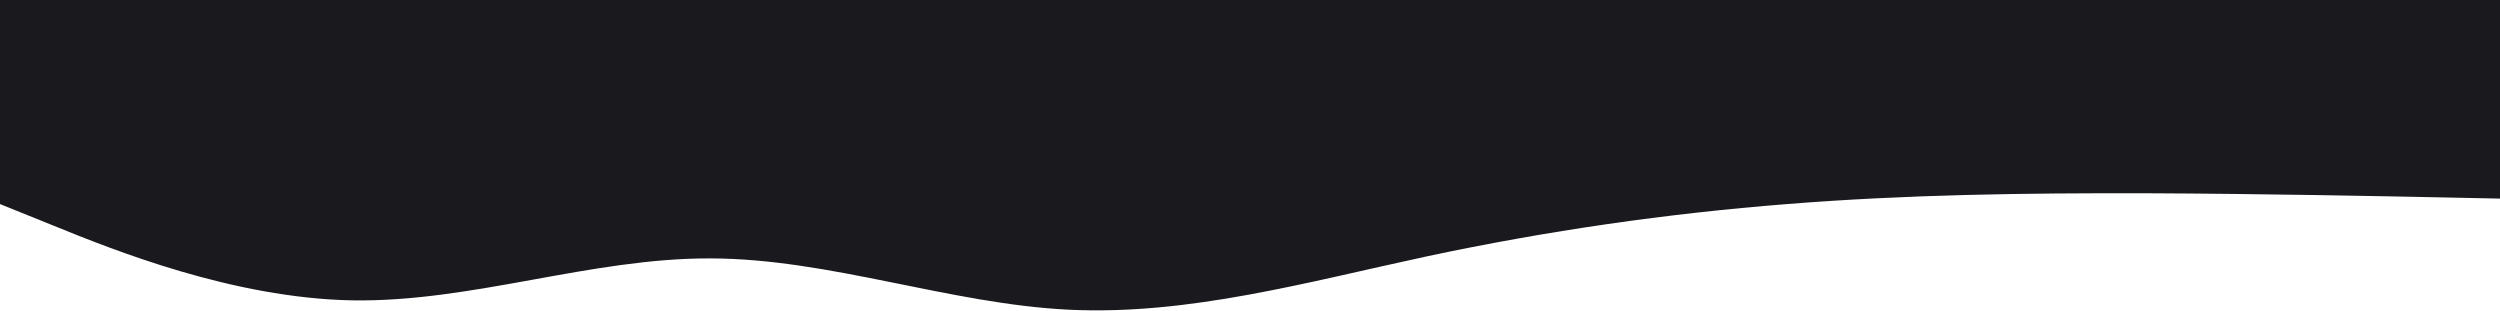 <?xml version="1.0" encoding="UTF-8" standalone="no"?>
<svg
   id="visual"
   viewBox="0 0 900 112"
   width="900"
   height="112"
   version="1.1"
   sodipodi:docname="bg-1.svg"
   inkscape:version="1.2.2 (732a01da63, 2022-12-09)"
   xmlns:inkscape="http://www.inkscape.org/namespaces/inkscape"
   xmlns:sodipodi="http://sodipodi.sourceforge.net/DTD/sodipodi-0.dtd"
   xmlns="http://www.w3.org/2000/svg"
   xmlns:svg="http://www.w3.org/2000/svg">
  <defs
     id="defs18" />
  <sodipodi:namedview
     id="namedview16"
     pagecolor="#ffffff"
     bordercolor="#000000"
     borderopacity="0.25"
     inkscape:showpageshadow="2"
     inkscape:pageopacity="0.0"
     inkscape:pagecheckerboard="0"
     inkscape:deskcolor="#d1d1d1"
     showgrid="false"
     inkscape:zoom="0.9593082"
     inkscape:cx="422.17923"
     inkscape:cy="213.17445"
     inkscape:window-width="1920"
     inkscape:window-height="1001"
     inkscape:window-x="-9"
     inkscape:window-y="-9"
     inkscape:window-maximized="1"
     inkscape:current-layer="visual" />
  <g
     id="g4082"
     transform="matrix(1,0,0,1.339,0,-37.93)">
    <path
       d="M -2.606,82.407 18.994,88.91 c 21.6,6.569 64.799,19.574 107.797,20.171 43.099,0.531 85.896,-11.413 128.995,-11.28 42.998,0.066 86.198,12.275 129.196,13.801 43.099,1.526 85.896,-7.498 128.995,-14.398 42.998,-6.834 86.198,-11.479 129.196,-14 43.099,-2.588 85.896,-2.986 128.995,-2.919 42.998,0.133 86.198,0.796 107.797,1.128 l 21.6,0.332 V 22.69 h -21.6 c -21.6,0 -64.799,0 -107.797,0 -43.099,0 -85.896,0 -128.995,0 -42.998,0 -86.198,0 -129.196,0 -43.099,0 -85.896,0 -128.995,0 -42.998,0 -86.198,0 -129.196,0 -43.099,0 -85.896,0 -128.995,0 -42.998,0 -86.198,0 -107.797,0 H -2.606 Z"
       fill="#286065"
       id="path11"
       style="fill:#1a191e;fill-opacity:1;stroke-width:0.816" />
  </g>
</svg>
